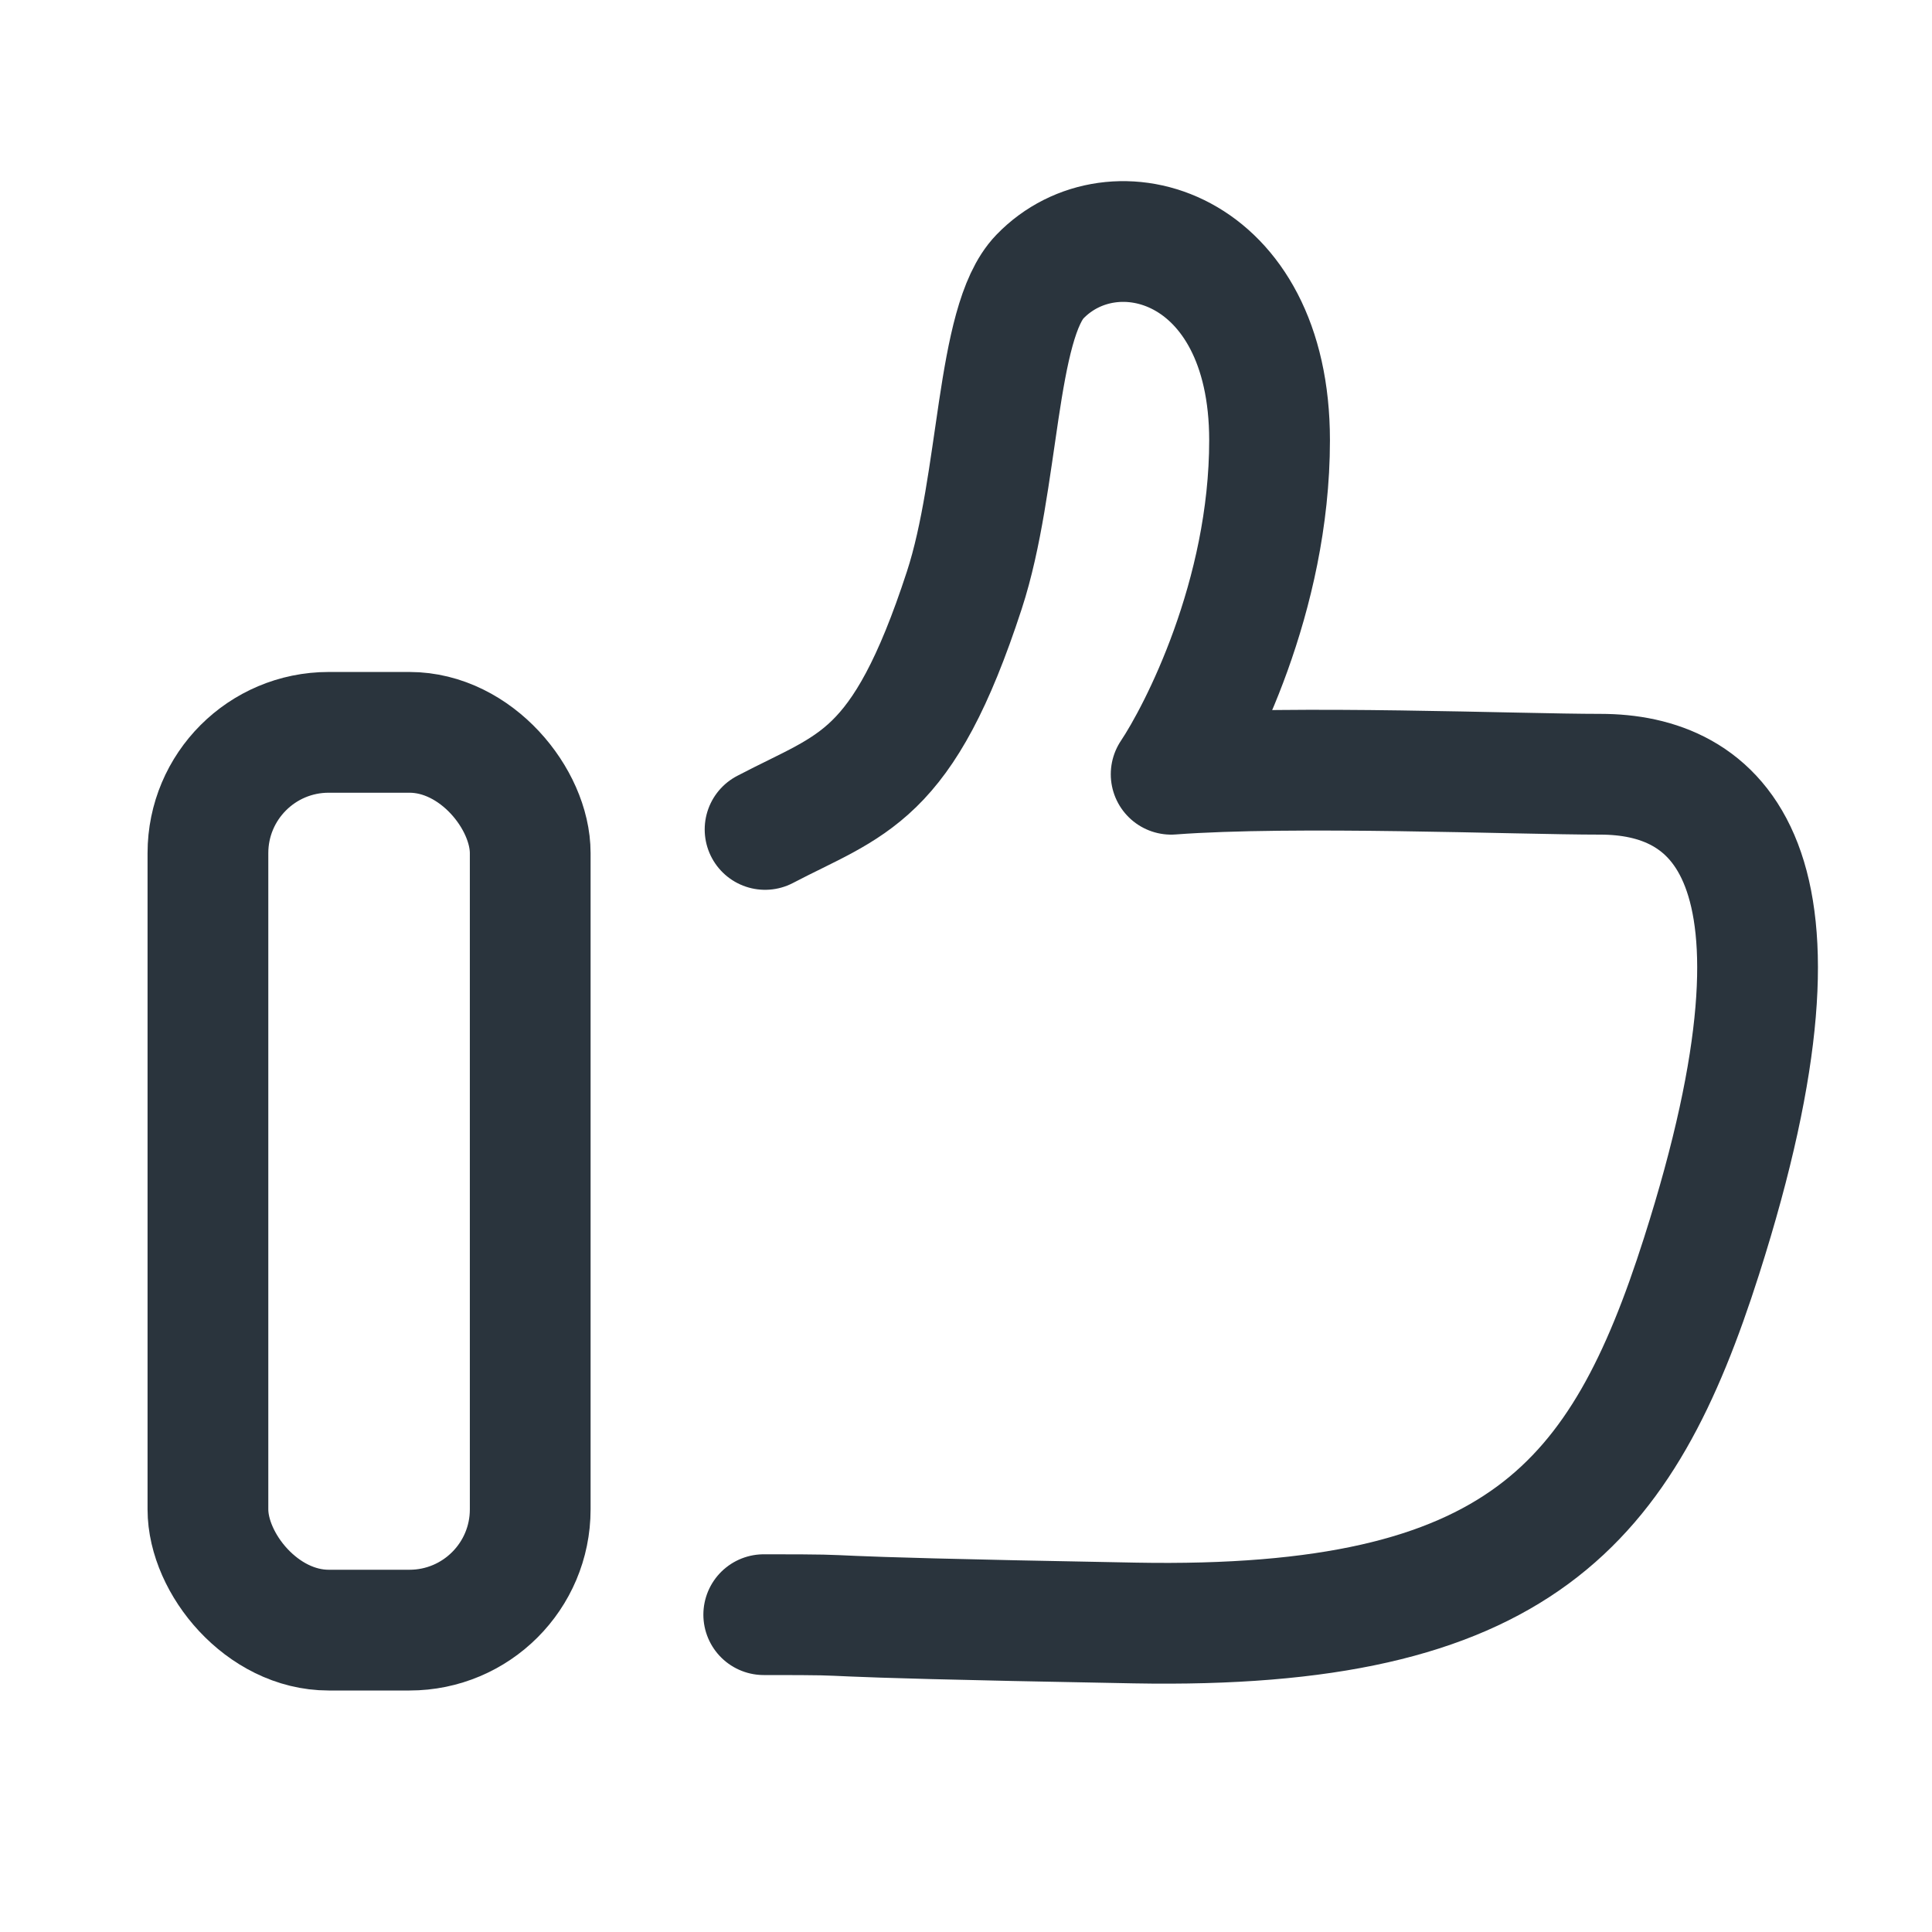 <svg width="16" height="16" viewBox="0 0 16 16" fill="none" xmlns="http://www.w3.org/2000/svg">
<path d="M6.336 6.869C7.055 6.492 7.474 6.457 7.986 4.888C8.279 3.992 8.245 2.671 8.612 2.291C9.219 1.662 10.514 2.026 10.514 3.646C10.514 4.943 9.926 6.073 9.699 6.412C10.708 6.336 12.563 6.412 13.253 6.412C14.194 6.412 15.15 7.087 14.091 10.404C13.437 12.453 12.584 13.5 9.398 13.441C6.212 13.383 7.394 13.372 6.325 13.372" stroke="#2A343D" stroke-linecap="round" stroke-linejoin="round"/>
<rect x="1.722" y="6.065" width="2.669" height="7.435" rx="1" stroke="#2A343D" stroke-linejoin="round"/>
</svg>
